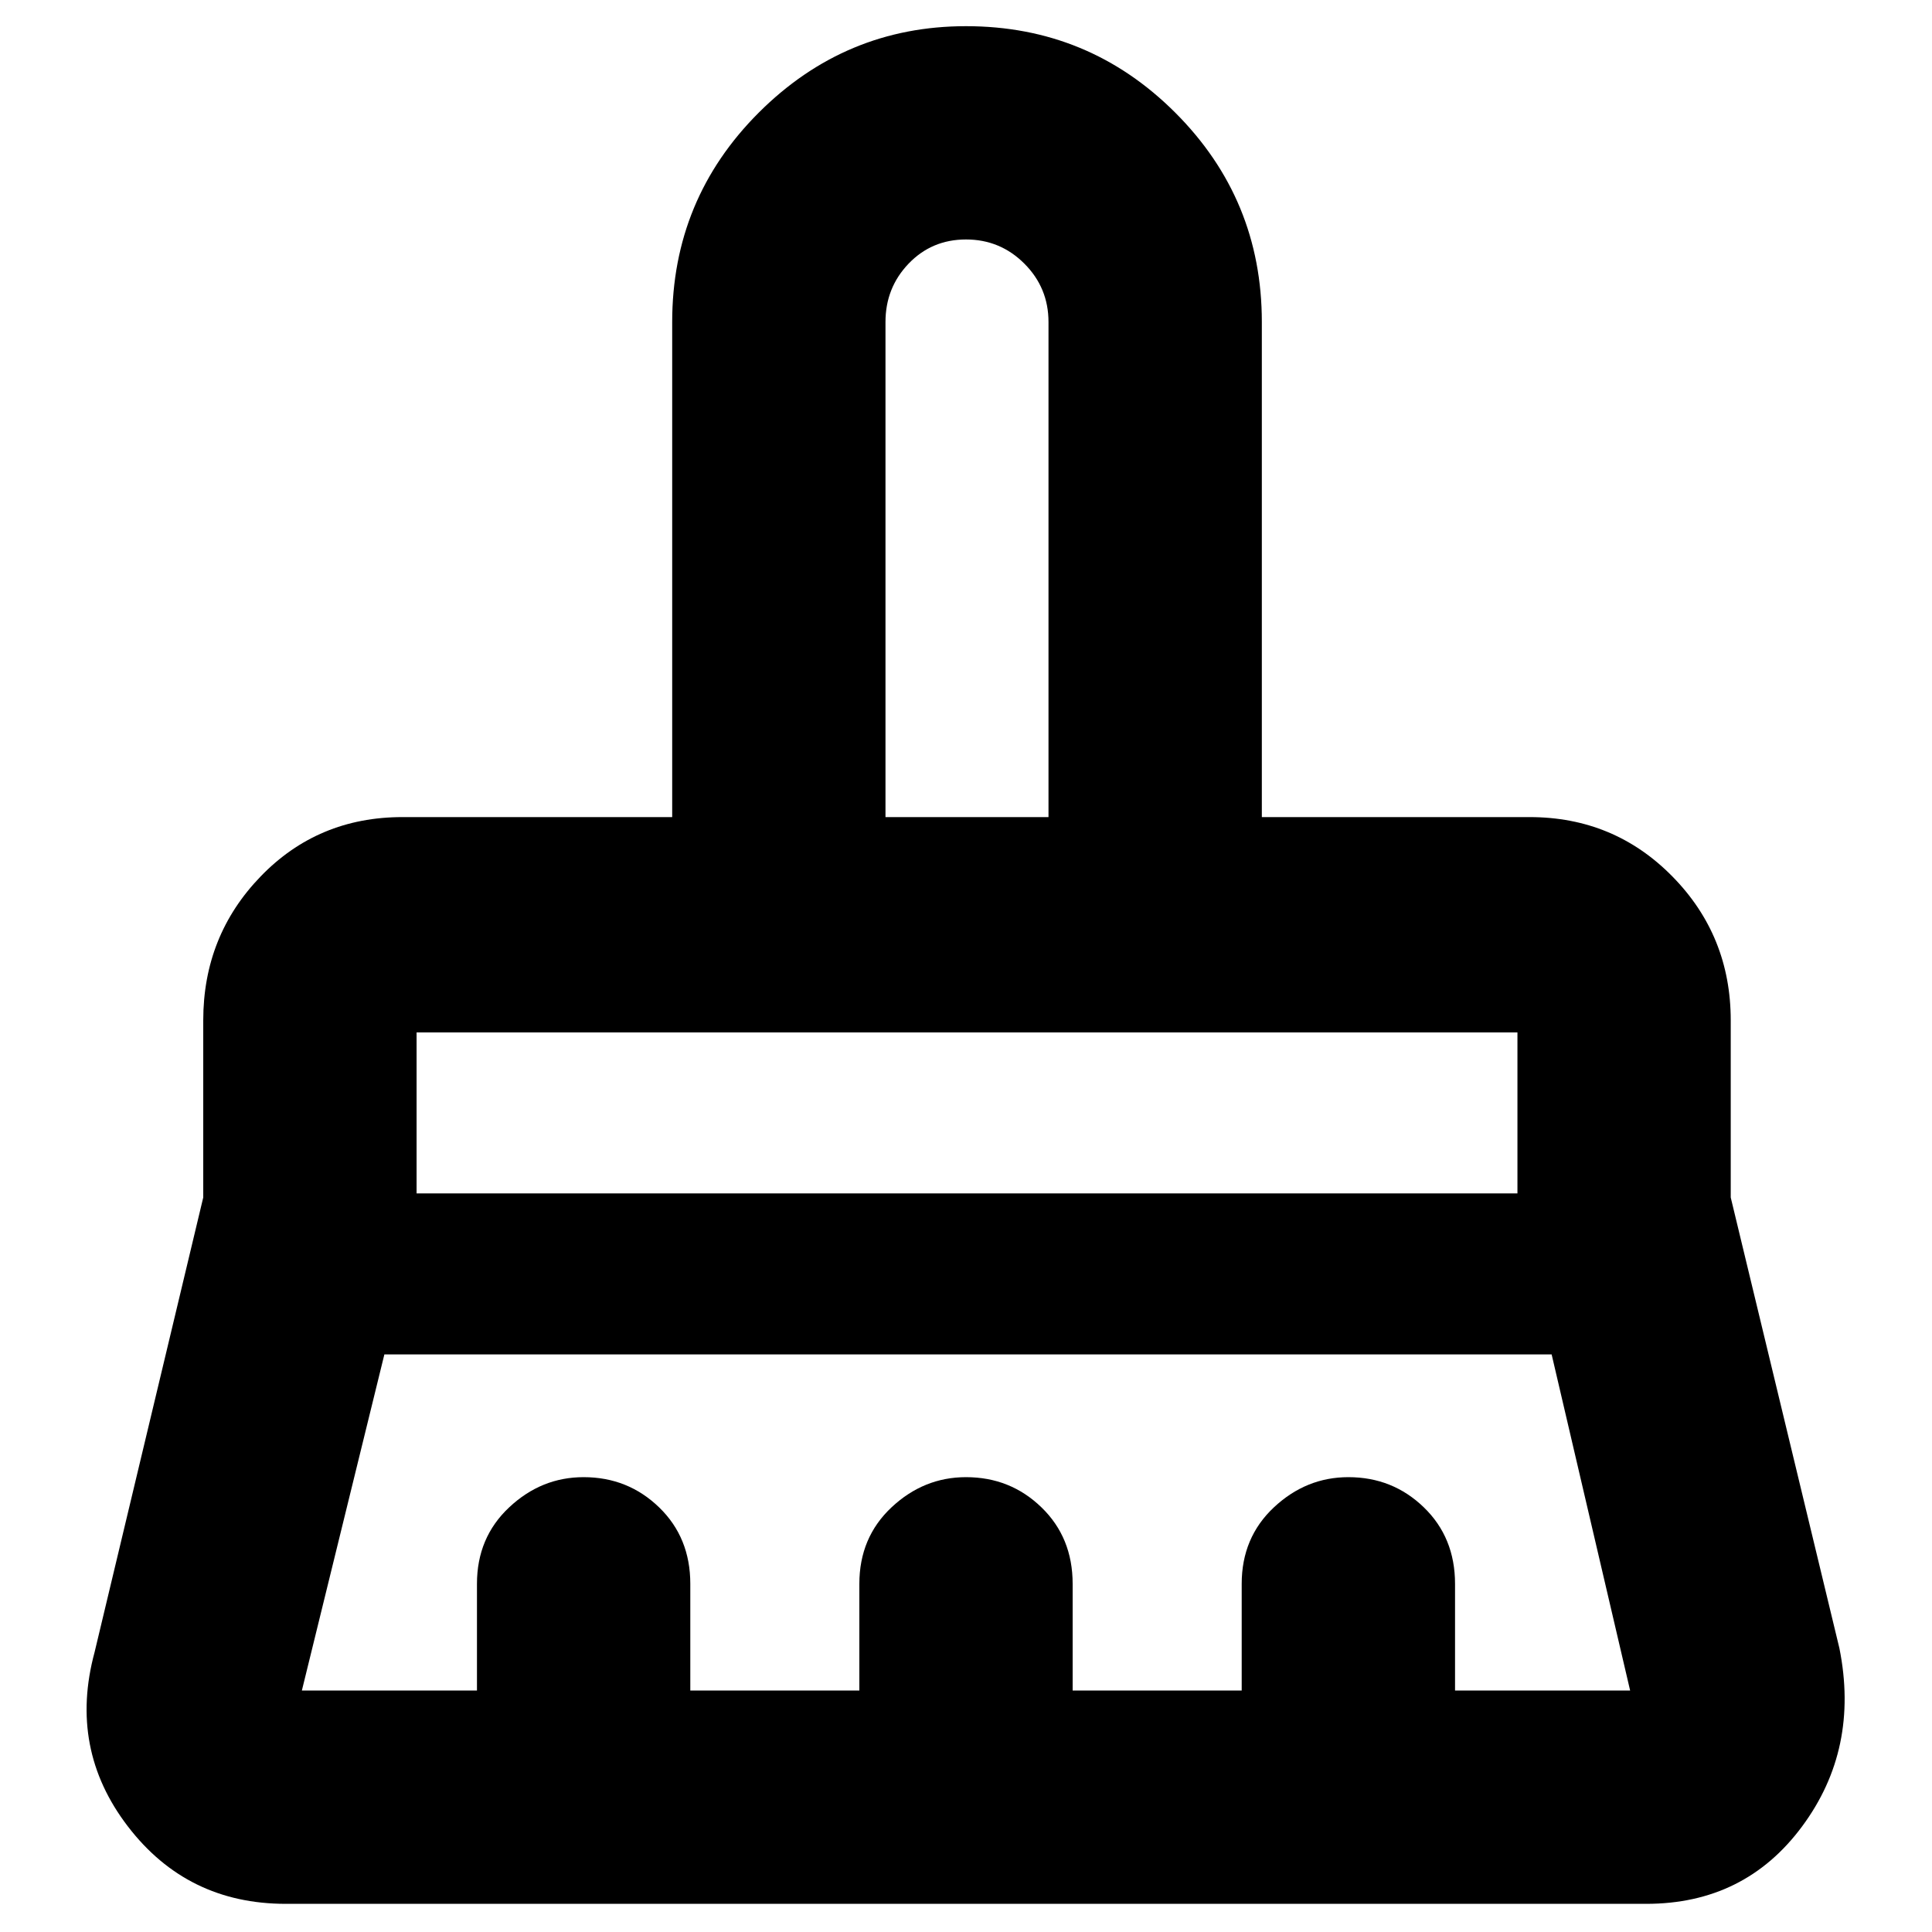<svg xmlns="http://www.w3.org/2000/svg" height="40" width="40"><path d="M18.333 16.917h3.375V6.667q0-.709-.5-1.209-.5-.5-1.208-.5t-1.188.5q-.479.5-.479 1.209Zm-9.708 7.791h22.792v-3.333H8.625ZM6.25 35h3.625v-2.208q0-.959.667-1.584.666-.625 1.541-.625.917 0 1.563.625.646.625.646 1.584V35h3.5v-2.208q0-.959.666-1.584.667-.625 1.542-.625.917 0 1.562.625.646.625.646 1.584V35h3.5v-2.208q0-.959.667-1.584.667-.625 1.542-.625.916 0 1.562.625t.646 1.584V35h3.625l-1.625-6.958H7.958L6.25 35Zm27.833 4.417H5.917q-2.042 0-3.271-1.605-1.229-1.604-.688-3.604l2.25-9.416v-3.667q0-1.75 1.188-2.979 1.187-1.229 2.937-1.229h5.584V6.667q0-2.542 1.791-4.334Q17.5.542 20 .542q2.542 0 4.333 1.791 1.792 1.792 1.792 4.334v10.25h5.542q1.75 0 2.958 1.229 1.208 1.229 1.208 2.979v3.667l2.25 9.333q.417 2.083-.771 3.687-1.187 1.605-3.229 1.605Zm-2.666-18.042H8.625h22.792Zm-9.709-4.458h-3.375 3.375Z"/></svg>